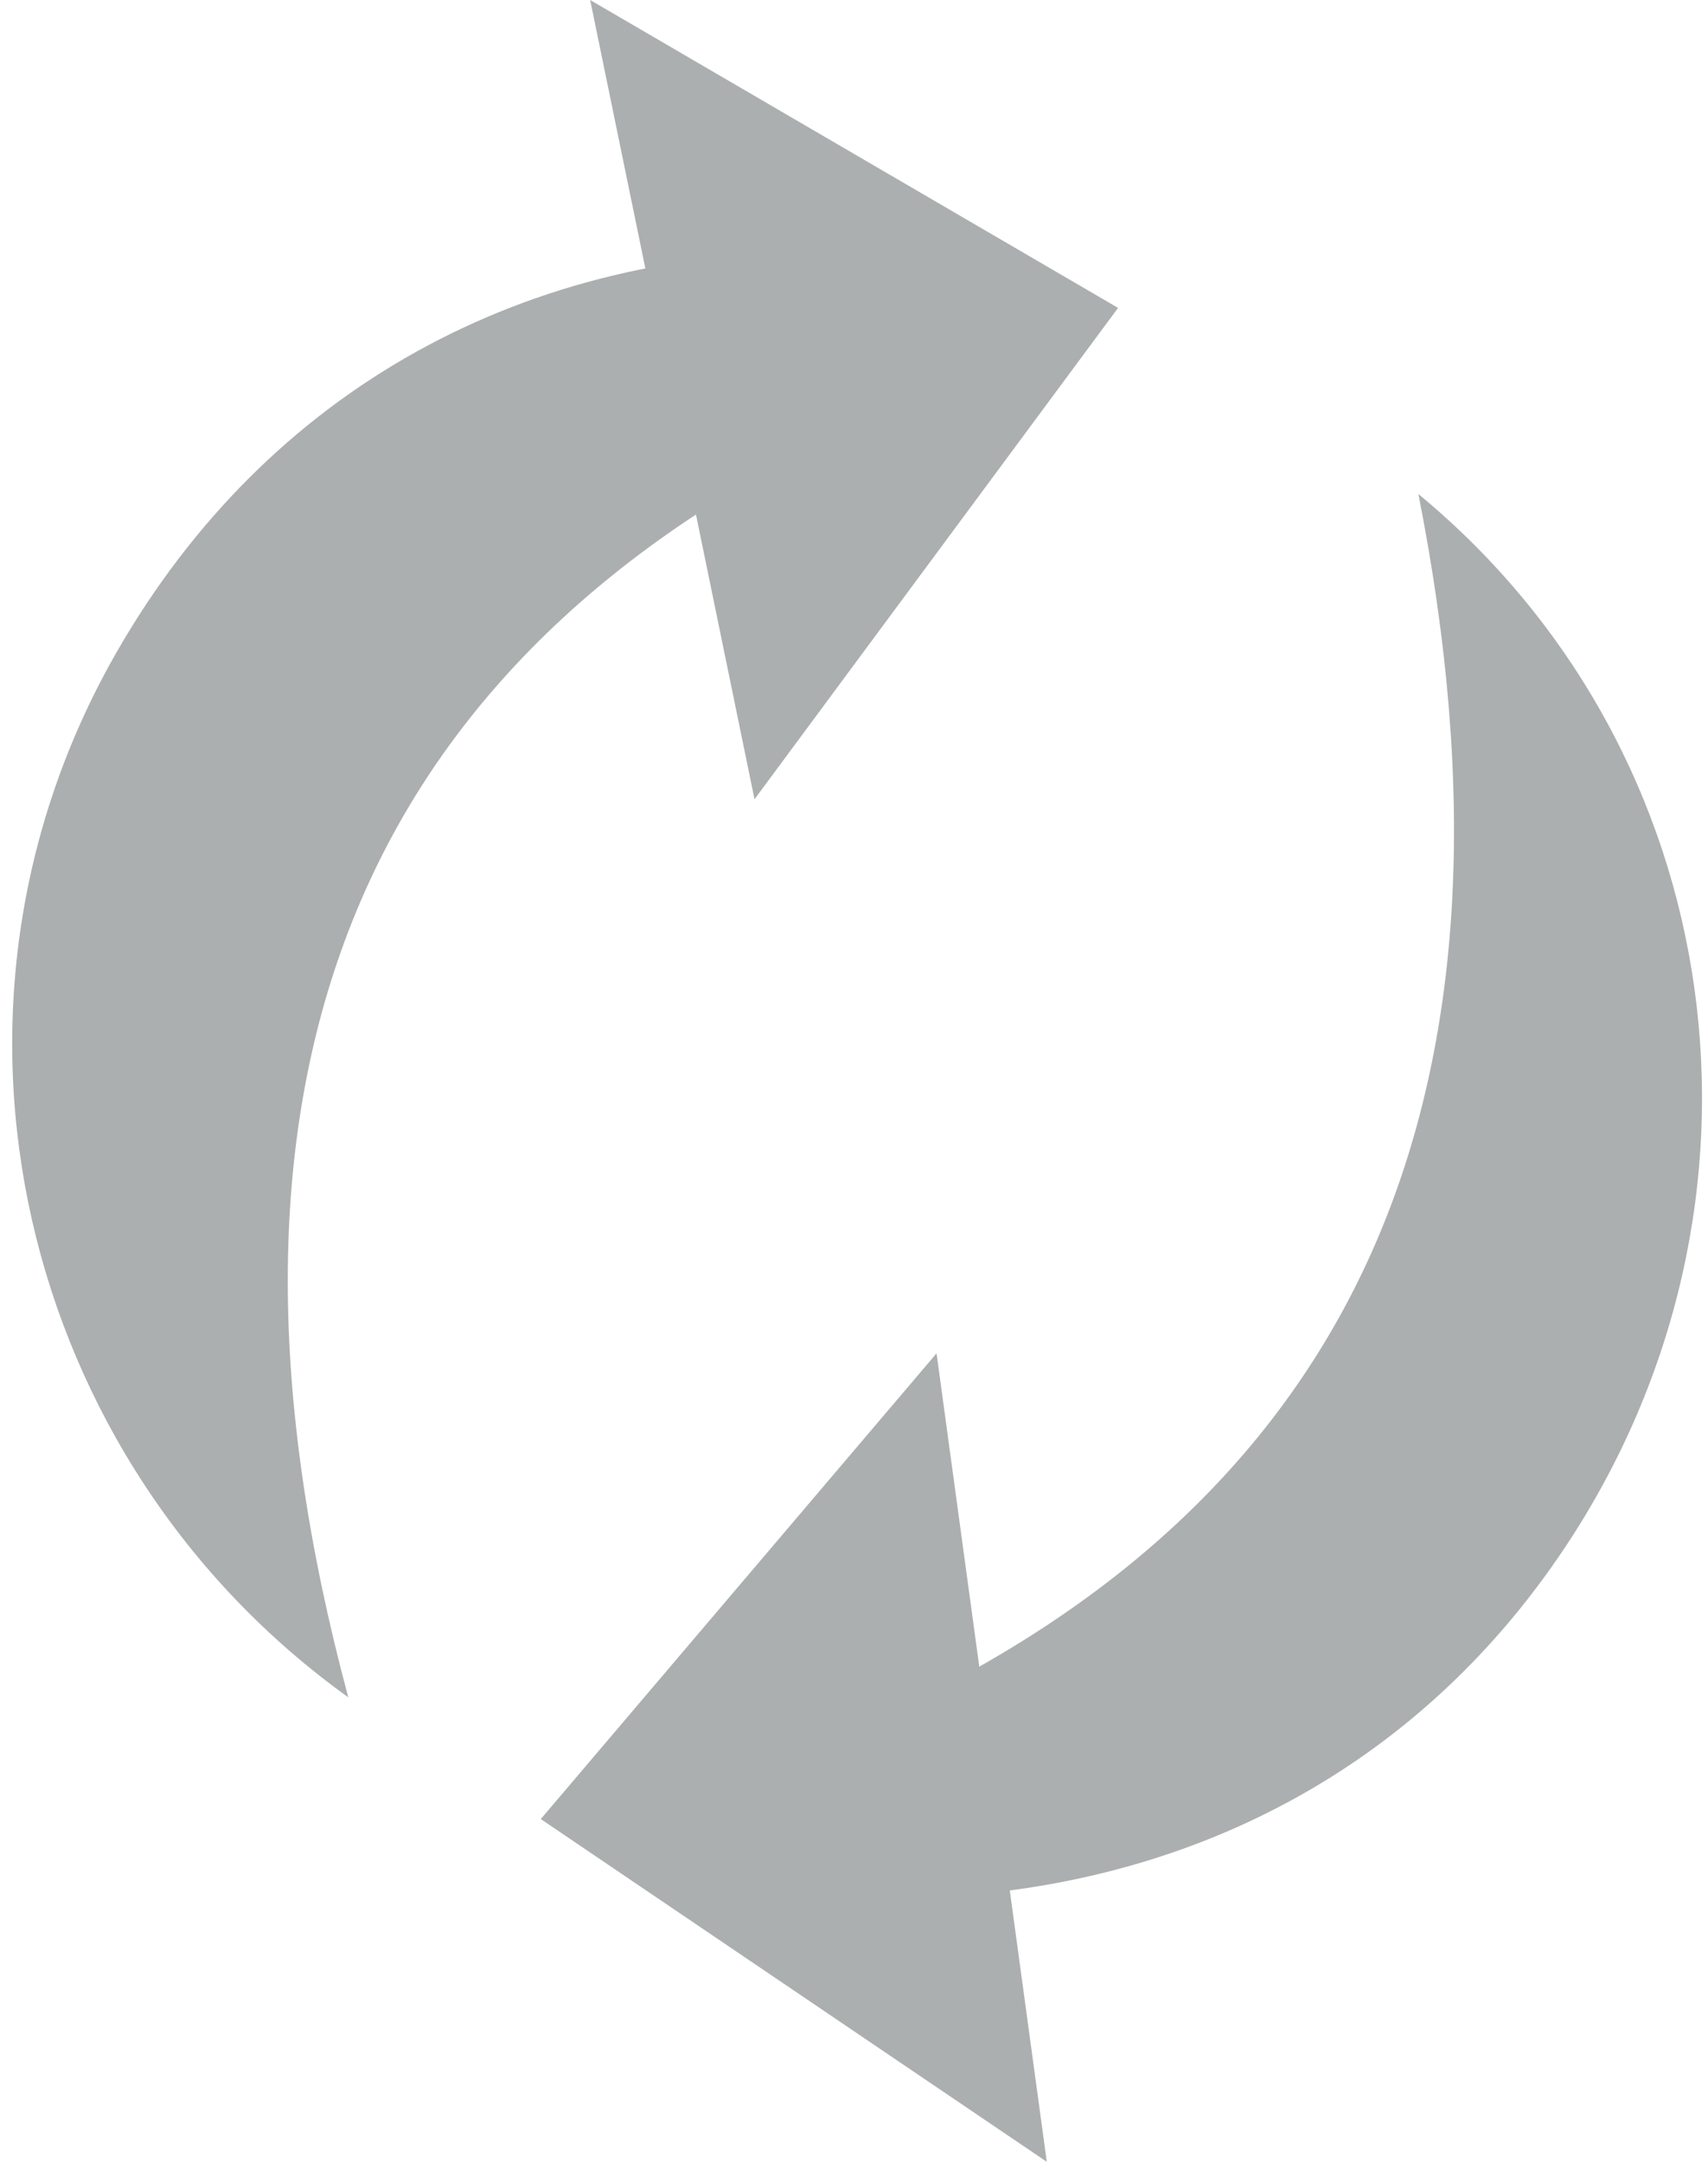 <?xml version="1.0" encoding="utf-8"?>
<!-- Generator: Adobe Illustrator 18.1.0, SVG Export Plug-In . SVG Version: 6.00 Build 0)  -->
<svg version="1.1" id="Layer_1" xmlns="http://www.w3.org/2000/svg" xmlns:xlink="http://www.w3.org/1999/xlink" x="0px" y="0px"
	 viewBox="0 0 38.628 48.868" enable-background="new 0 0 38.628 48.868" xml:space="preserve">
<g>
	<path fill="#ACAFAF" d="M18.884,9.847v-4.15c-7-0.121-12.848,3.125-16.243,9.039c-4.653,8.103-2.198,18.303,5.236,23.632
		C4.223,24.783,7.884,15.24,18.884,9.847z"/>
	<polygon fill="#ACAFAF" points="17.064,18.067 13.347,0 25.286,6.96 	"/>
</g>
<g>
	<polygon fill="#ACAFAF" points="21.181,30.592 23.674,48.868 12.23,41.12 	"/>
	<path fill="#ACAFAF" d="M32.078,11.168c2.667,13.475-1.278,22.572-12.004,27.572h0.811v4.158c6-0.225,11.165-2.911,14.497-7.901
		C40.569,27.227,39.136,16.985,32.078,11.168z"/>
</g>
</svg>
